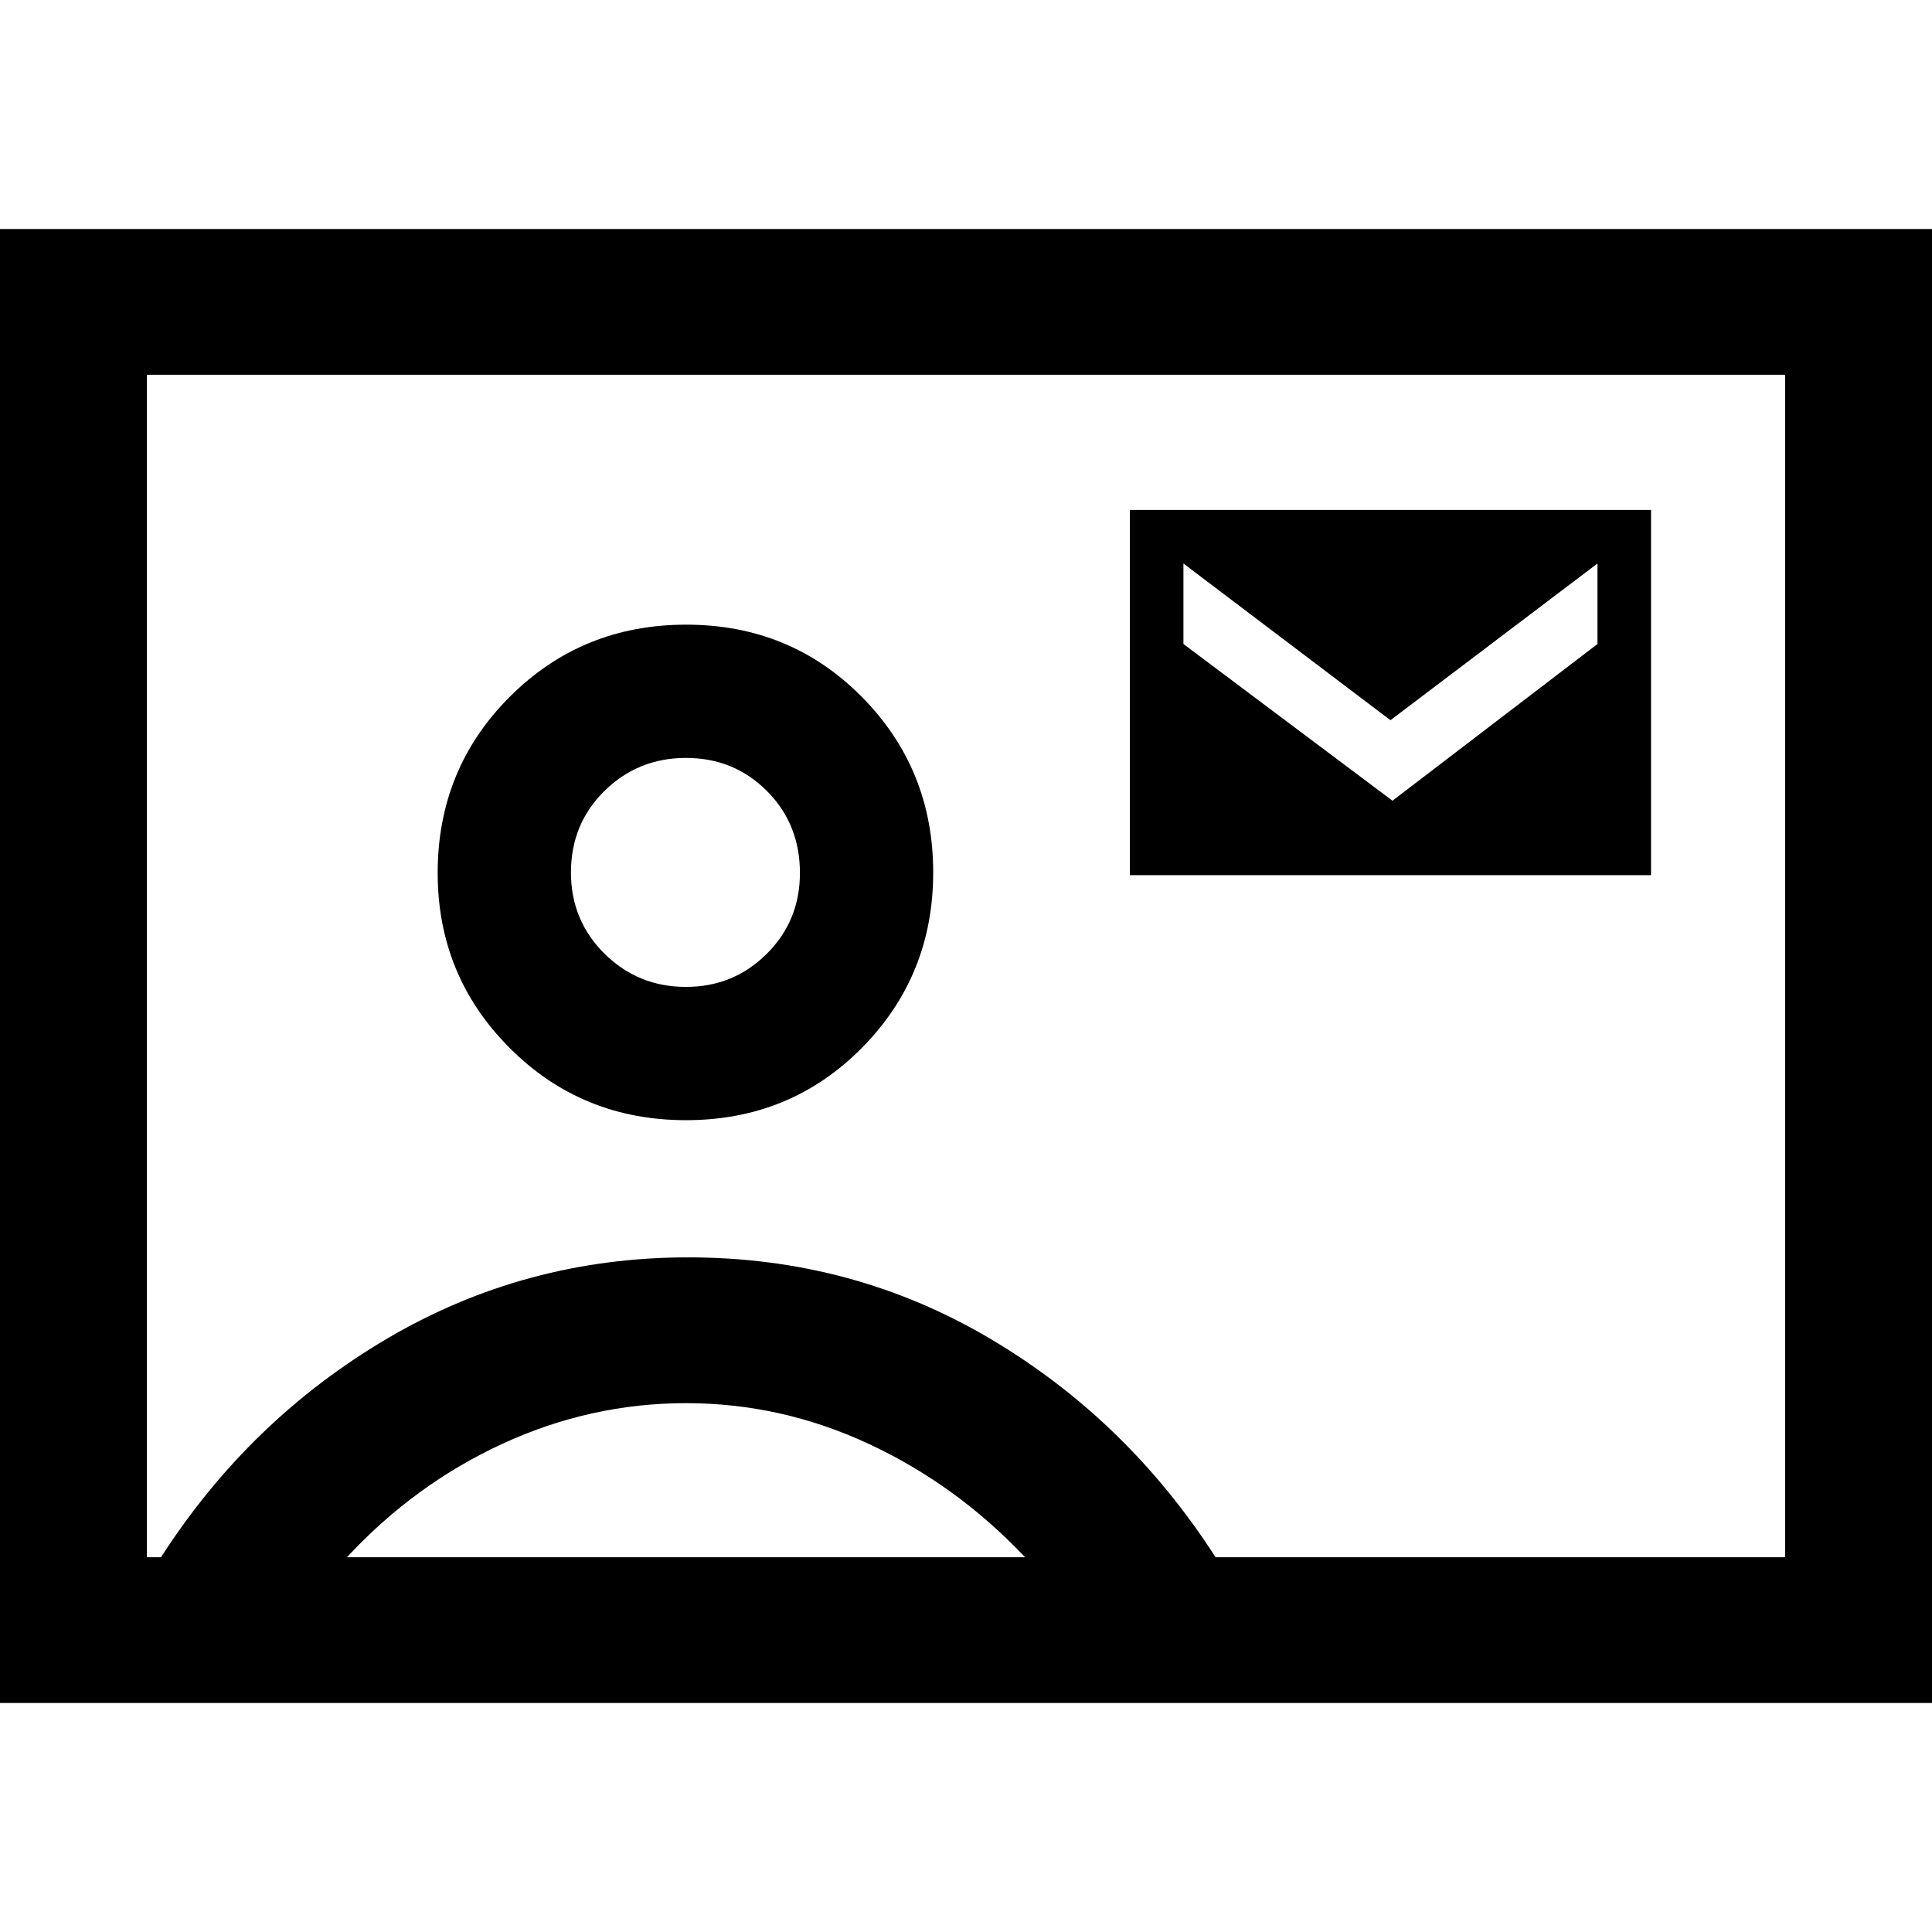 <svg xmlns="http://www.w3.org/2000/svg" height="48" viewBox="0 -960 960 960" width="48"><path d="M561.43-525.13h258.96v-181.48H561.43v181.48Zm130.48-37L588.04-640v-40l102.87 77.87L793.78-680v40l-101.87 77.87ZM0-113.78v-732.44h960v732.44H0Zm604-72.44h283v-587.56H73v587.56h7q44-68.43 112.5-108.72Q261-335.22 342-335.22q81.57 0 149.78 40.28Q560-254.65 604-186.22ZM340.87-403.39q51.79 0 87.31-35.85t35.52-87.26q0-51.41-35.5-87.26-35.5-35.85-87.26-35.85-51.77 0-87.61 35.8-35.85 35.8-35.85 87.59 0 51.13 35.8 86.98t87.59 35.85ZM172.39-186.22h336.96q-33.96-35.94-77.52-56.25-43.57-20.31-90.94-20.31t-91.06 20.11q-43.7 20.1-77.44 56.45Zm168.48-283.39q-23.82 0-40.5-16.51-16.67-16.52-16.67-40.38 0-24.1 16.67-40.5 16.68-16.39 40.49-16.39 23.81 0 40.22 16.43 16.4 16.44 16.4 40.73 0 23.82-16.52 40.22-16.51 16.4-40.09 16.4ZM480-480Z"/></svg>